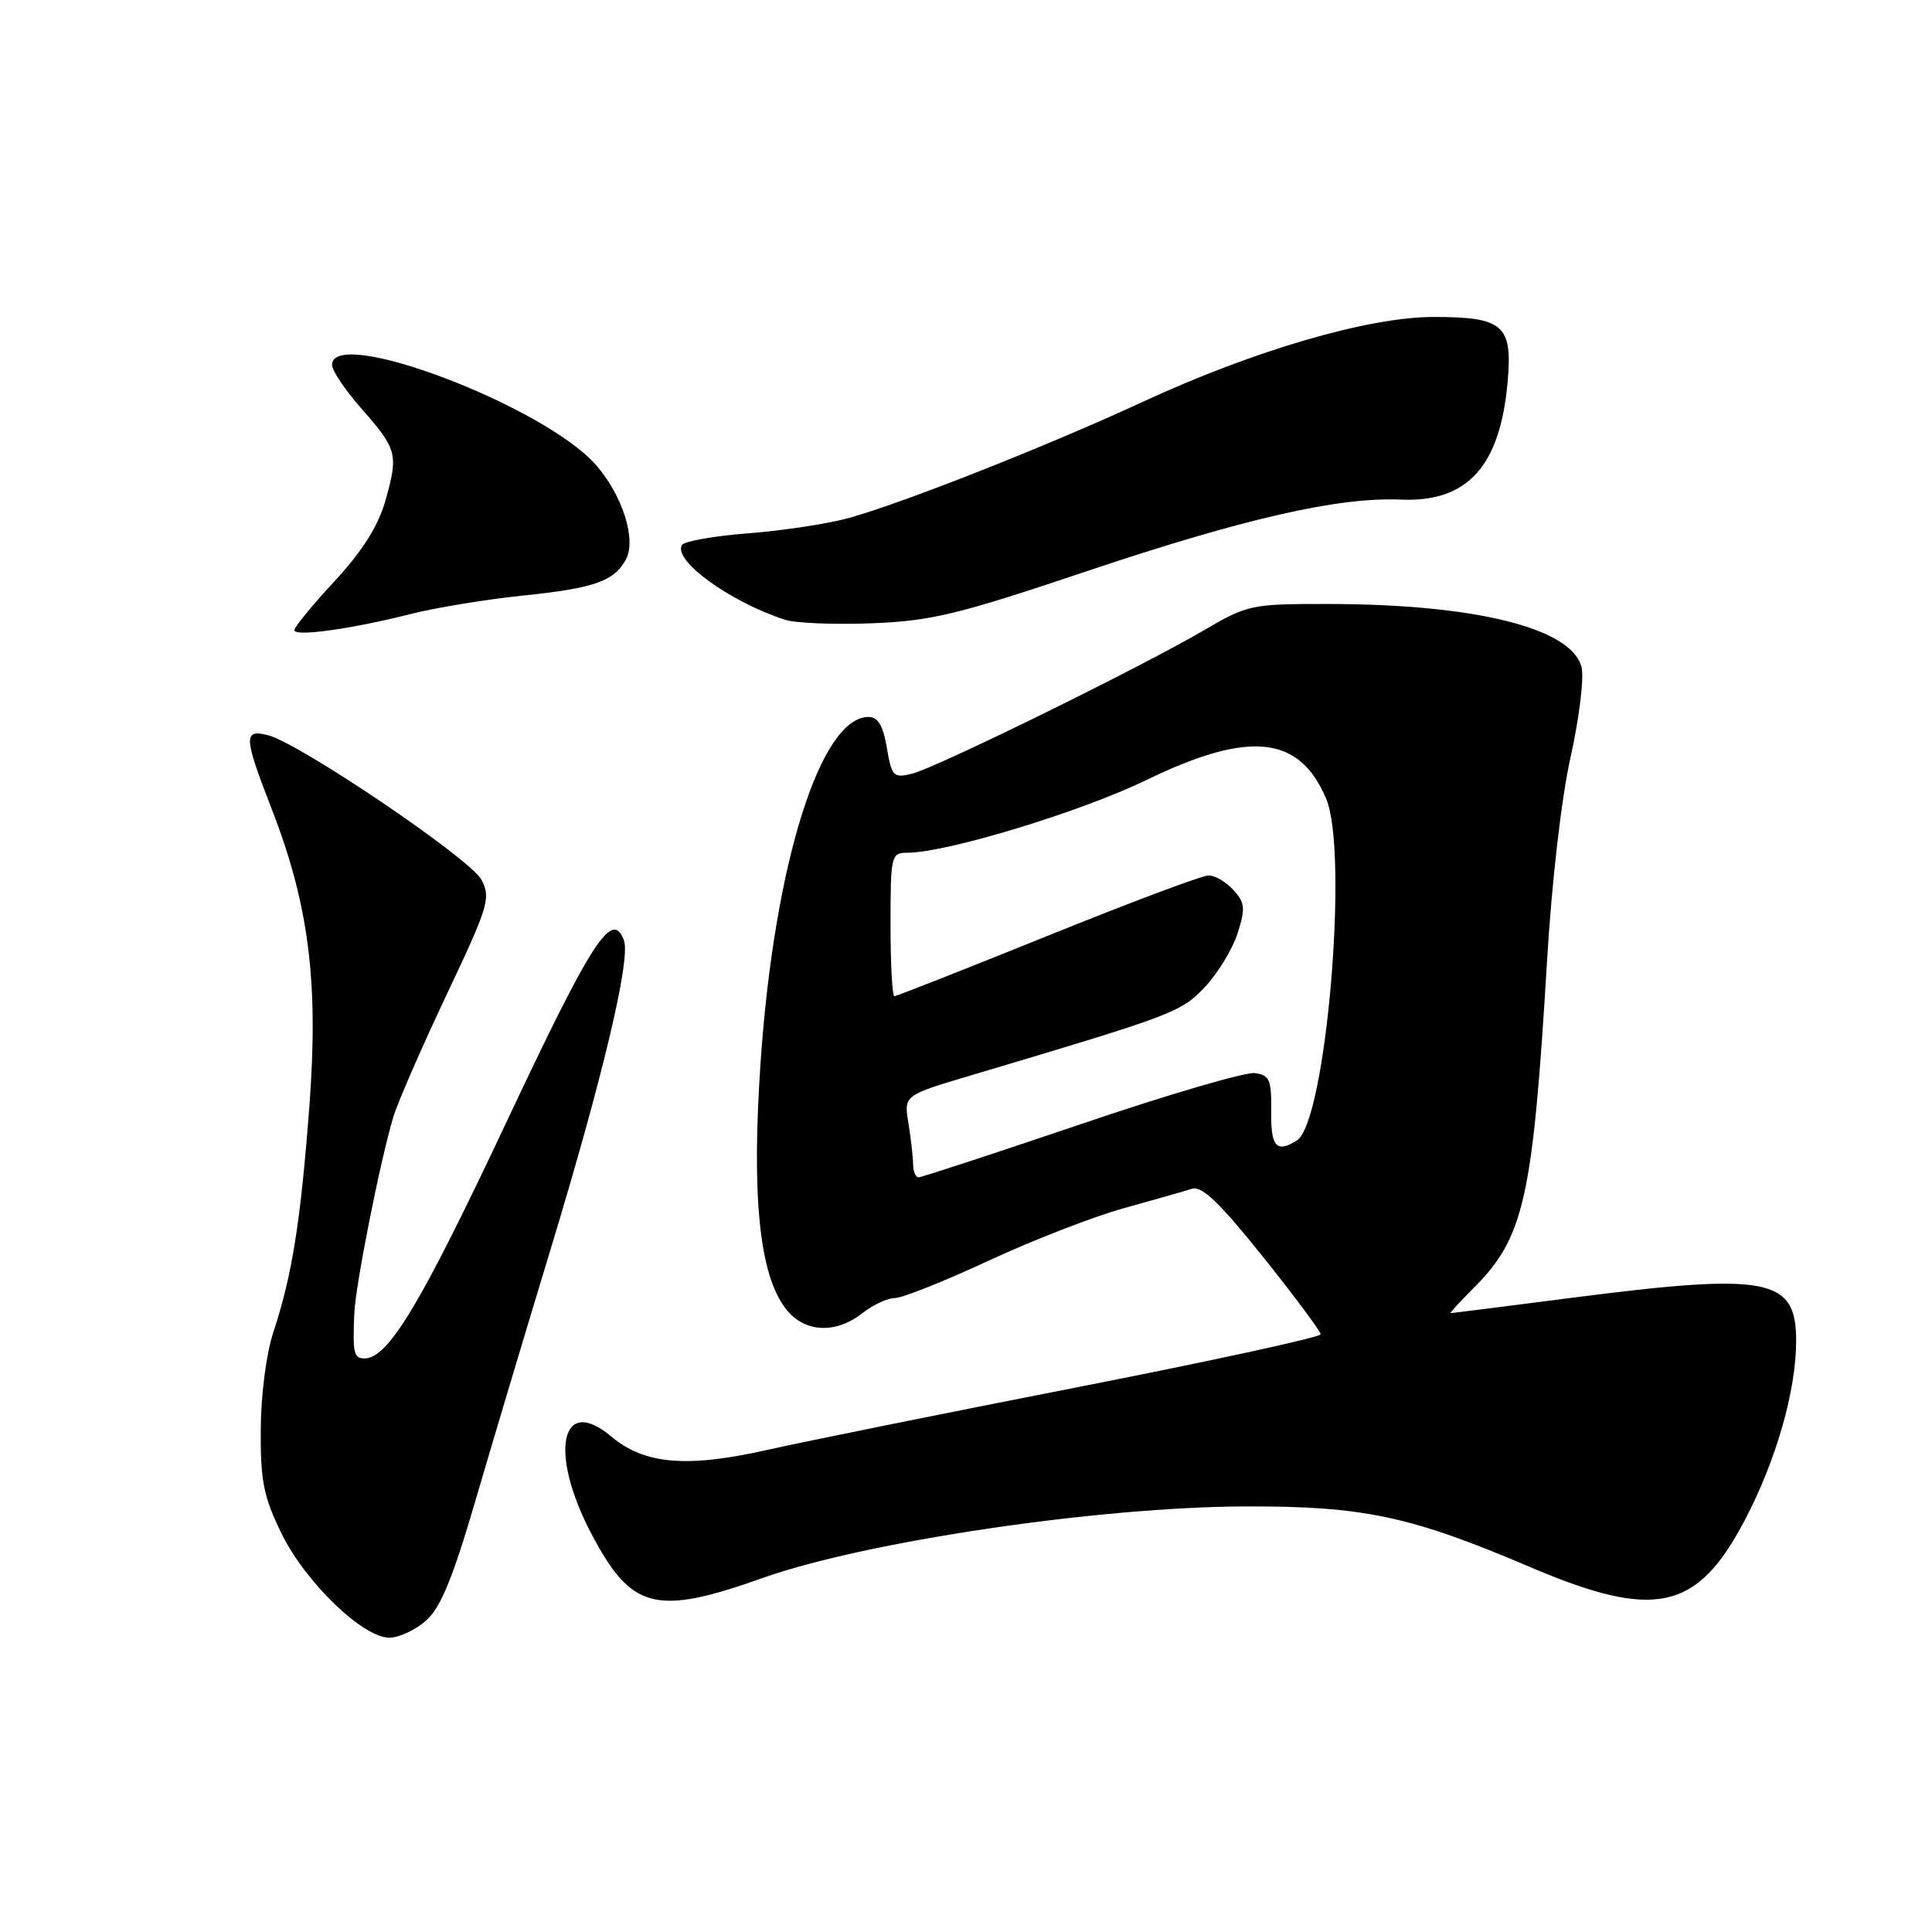 <?xml version="1.0" encoding="UTF-8" standalone="no"?>
<!DOCTYPE svg PUBLIC "-//W3C//DTD SVG 1.1//EN" "http://www.w3.org/Graphics/SVG/1.1/DTD/svg11.dtd" >
<svg xmlns="http://www.w3.org/2000/svg" xmlns:xlink="http://www.w3.org/1999/xlink" version="1.1" viewBox="0 0 256 256">
 <g >
 <path fill="currentColor"
d=" M 56.44 214.75 C 58.37 213.05 59.97 209.18 62.95 199.00 C 65.12 191.57 69.60 176.60 72.90 165.72 C 79.89 142.71 83.61 127.03 82.67 124.58 C 81.09 120.47 78.46 124.56 66.98 148.95 C 55.72 172.86 51.43 180.00 48.31 180.00 C 46.88 180.00 46.72 179.28 46.95 174.00 C 47.11 170.24 50.39 153.74 52.12 148.00 C 52.70 146.07 55.87 138.80 59.16 131.84 C 64.73 120.08 65.06 118.99 63.80 116.58 C 62.35 113.81 39.67 98.46 35.48 97.41 C 32.24 96.59 32.29 97.65 35.98 107.14 C 40.93 119.85 42.23 130.11 41.00 146.50 C 39.84 161.87 38.72 168.92 36.23 176.50 C 35.27 179.39 34.57 184.87 34.55 189.50 C 34.51 196.28 34.94 198.37 37.31 203.21 C 40.47 209.66 48.07 217.00 51.59 217.00 C 52.85 217.00 55.04 215.99 56.44 214.75 Z  M 101.06 209.09 C 114.70 204.25 145.57 199.67 165.00 199.61 C 180.68 199.56 186.89 200.88 202.74 207.64 C 219.32 214.70 224.88 213.48 231.22 201.38 C 235.36 193.49 238.00 184.25 238.00 177.66 C 238.00 169.30 234.33 168.61 208.00 172.00 C 199.47 173.10 192.37 174.00 192.22 174.00 C 192.06 174.00 193.44 172.49 195.28 170.65 C 201.94 163.99 203.10 158.84 204.98 127.50 C 205.61 116.86 206.90 105.70 208.13 100.22 C 209.27 95.12 209.91 89.80 209.56 88.40 C 208.27 83.23 195.51 80.05 176.00 80.03 C 165.79 80.02 165.33 80.12 159.50 83.53 C 151.10 88.45 124.04 101.74 120.85 102.52 C 118.38 103.12 118.16 102.89 117.51 99.08 C 117.01 96.12 116.34 95.00 115.07 95.00 C 108.72 95.00 102.61 114.47 100.80 140.50 C 99.55 158.48 100.61 168.97 104.16 173.47 C 106.60 176.58 110.72 176.79 114.27 174.00 C 115.67 172.90 117.61 172.00 118.58 172.00 C 119.54 172.00 125.12 169.78 130.97 167.06 C 136.82 164.34 144.88 161.21 148.89 160.10 C 152.90 158.99 156.97 157.83 157.94 157.52 C 159.25 157.10 161.60 159.35 167.35 166.53 C 171.56 171.80 175.00 176.42 174.99 176.80 C 174.99 177.19 160.48 180.34 142.74 183.82 C 125.01 187.29 106.46 191.04 101.53 192.15 C 90.95 194.52 85.38 194.03 80.99 190.34 C 74.31 184.72 72.70 192.46 78.33 203.17 C 83.65 213.30 86.85 214.14 101.06 209.09 Z  M 54.46 81.35 C 57.74 80.52 64.41 79.42 69.28 78.92 C 78.76 77.94 81.39 77.01 82.94 74.12 C 84.35 71.48 82.48 65.62 78.96 61.60 C 72.07 53.77 44.00 43.13 44.00 48.36 C 44.00 49.11 45.76 51.72 47.91 54.16 C 52.64 59.54 52.81 60.20 51.06 66.37 C 50.10 69.73 48.02 73.02 44.34 77.00 C 41.40 80.17 39.00 83.10 39.00 83.50 C 39.00 84.40 46.56 83.35 54.46 81.35 Z  M 144.00 75.69 C 164.83 68.70 177.38 65.84 185.60 66.20 C 194.42 66.58 198.75 61.84 199.76 50.69 C 200.45 43.07 199.24 42.00 189.94 42.00 C 181.33 42.00 166.19 46.42 151.50 53.21 C 138.87 59.06 119.81 66.59 112.50 68.63 C 109.75 69.39 103.77 70.31 99.22 70.66 C 94.66 71.01 90.68 71.71 90.37 72.21 C 89.12 74.23 96.66 79.72 104.00 82.12 C 105.38 82.57 110.55 82.78 115.50 82.59 C 123.42 82.28 126.85 81.45 144.00 75.69 Z  M 120.99 154.25 C 120.98 153.29 120.70 150.84 120.37 148.82 C 119.76 145.14 119.76 145.14 128.63 142.50 C 155.58 134.48 156.47 134.14 159.65 130.79 C 161.36 128.98 163.31 125.78 163.98 123.69 C 165.04 120.37 164.97 119.62 163.44 117.94 C 162.48 116.87 161.00 116.00 160.15 116.00 C 159.30 116.00 149.70 119.60 138.82 124.00 C 127.93 128.40 118.79 132.00 118.51 132.00 C 118.23 132.00 118.00 127.72 118.00 122.50 C 118.00 113.32 118.08 113.00 120.25 112.99 C 125.49 112.97 143.20 107.58 151.94 103.34 C 165.55 96.75 172.18 97.44 175.72 105.83 C 178.75 113.01 175.70 148.67 171.85 151.11 C 169.14 152.83 168.37 151.96 168.44 147.25 C 168.49 143.09 168.23 142.46 166.29 142.19 C 165.08 142.01 154.71 145.05 143.26 148.94 C 131.81 152.82 122.11 156.00 121.72 156.00 C 121.32 156.00 121.00 155.21 120.99 154.25 Z "/>
</g>
</svg>